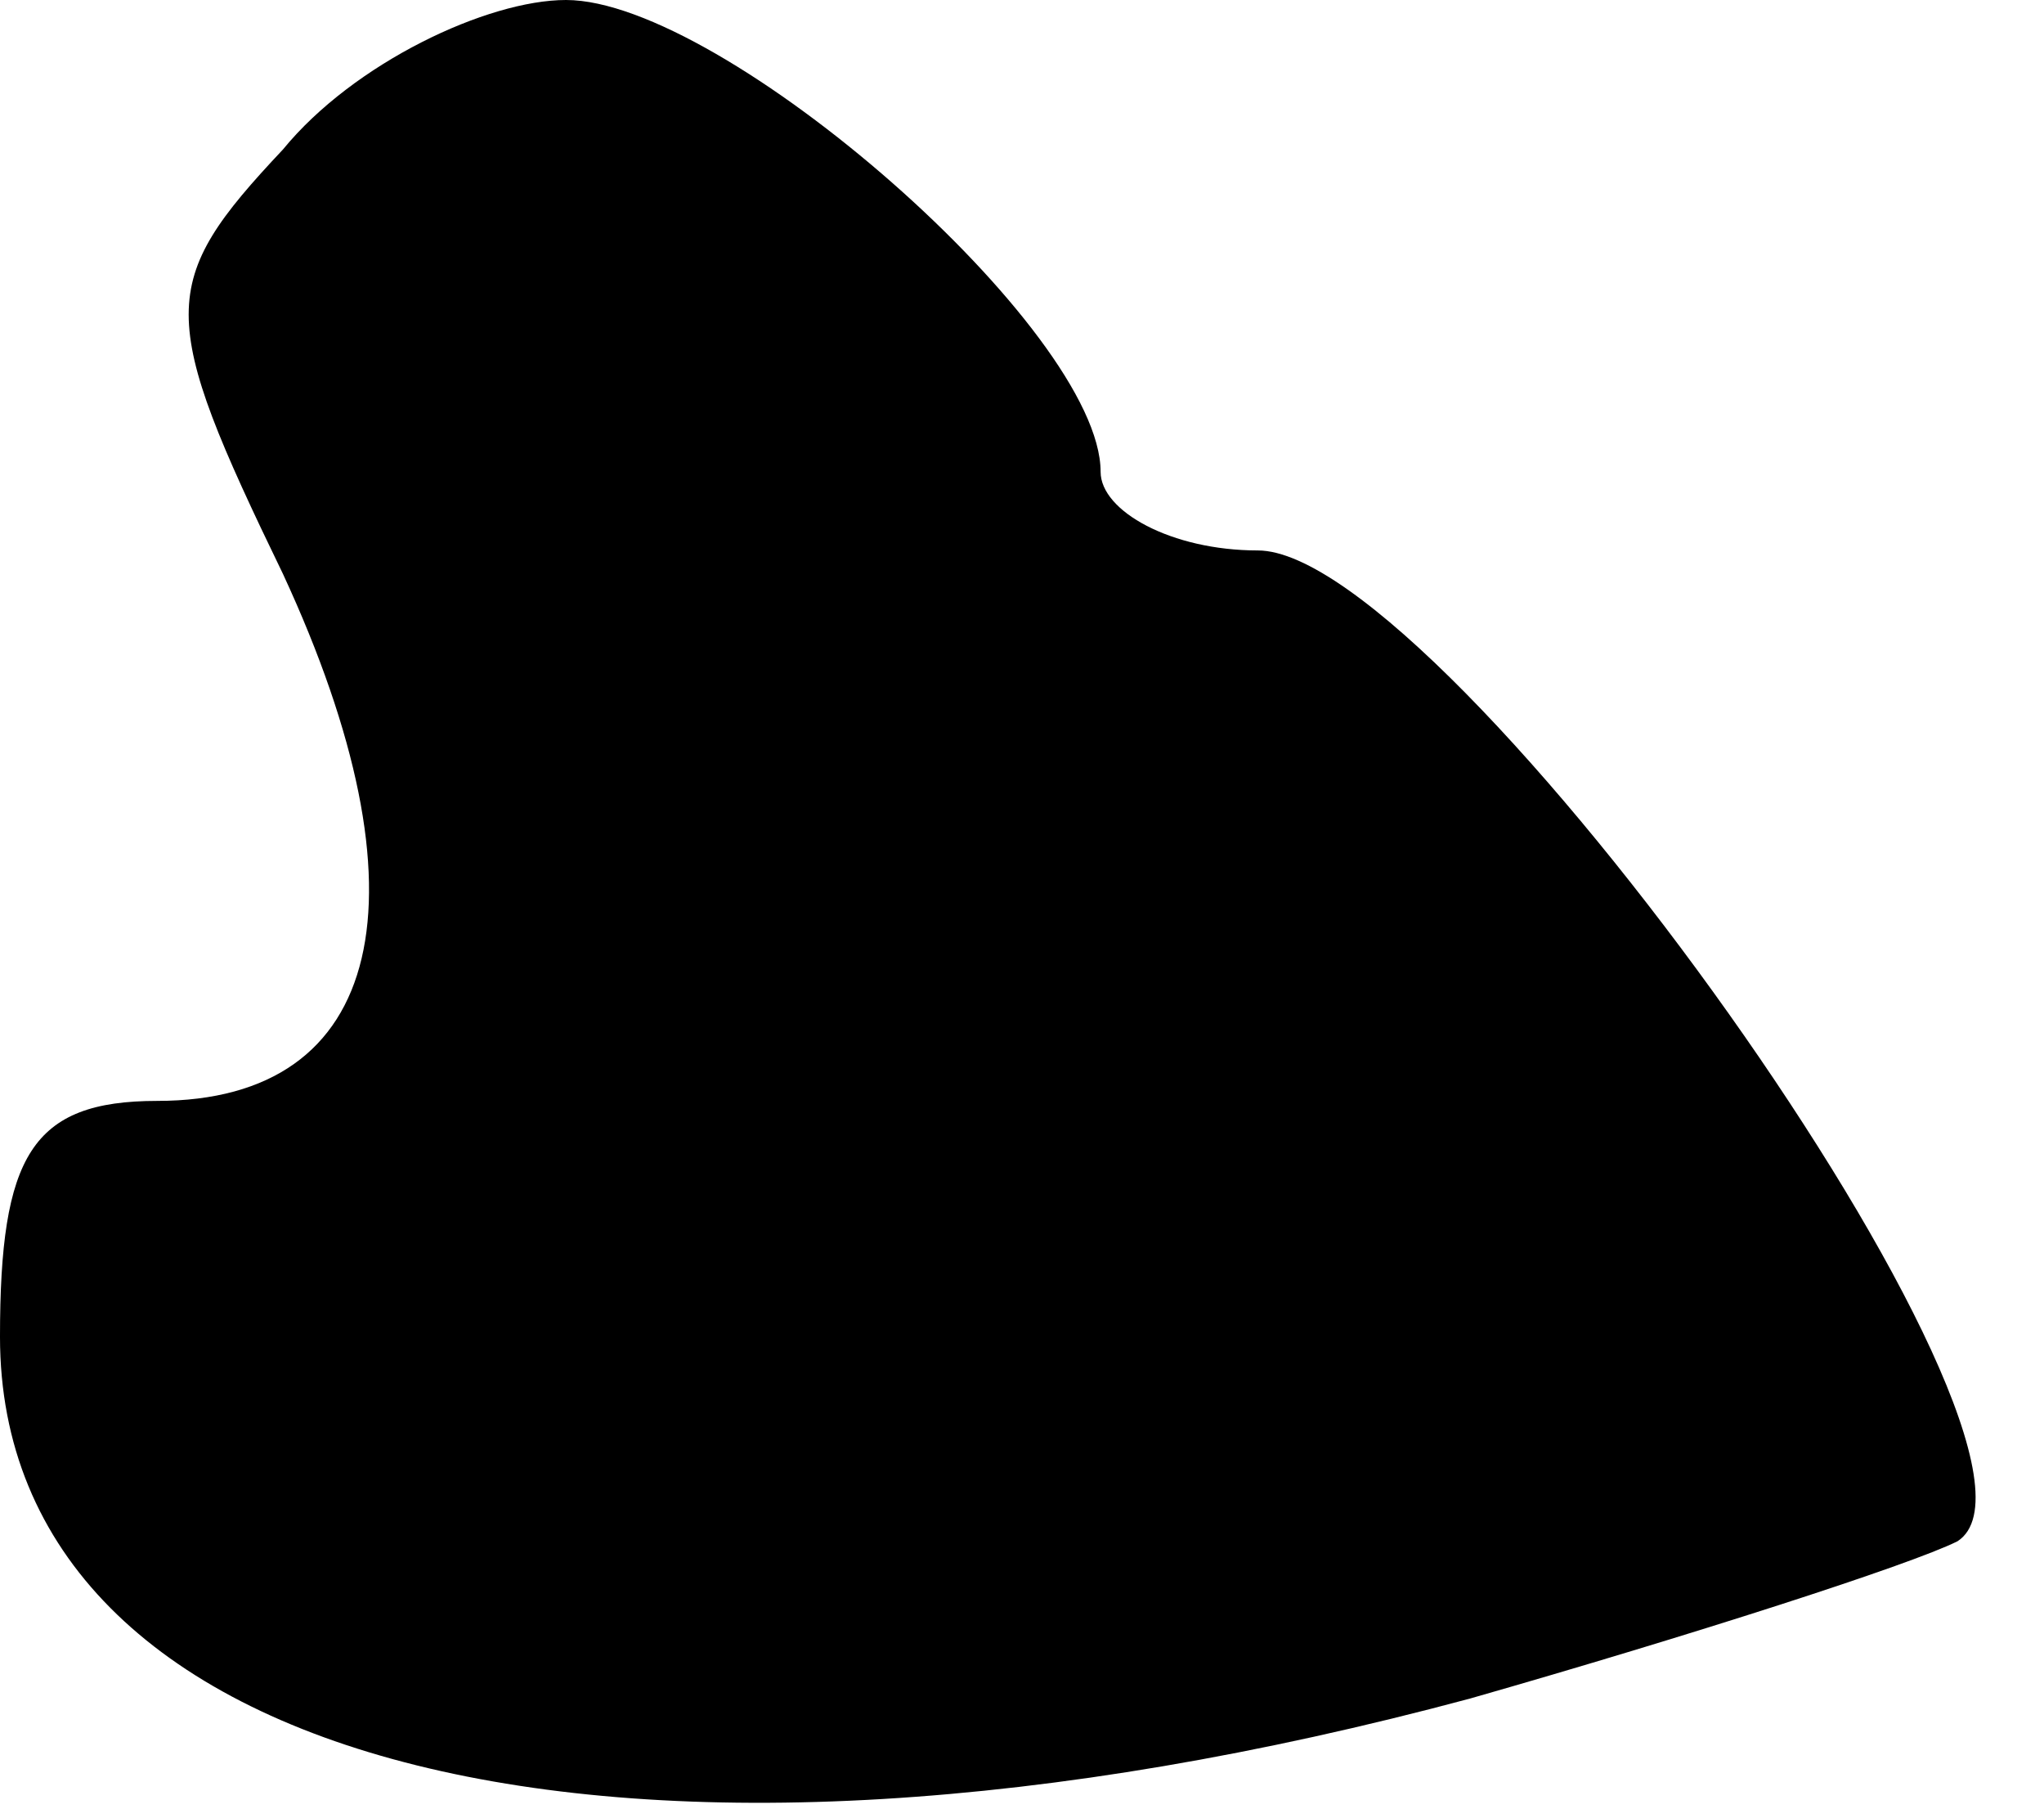 <?xml version="1.0" standalone="no"?>
<!DOCTYPE svg PUBLIC "-//W3C//DTD SVG 20010904//EN"
 "http://www.w3.org/TR/2001/REC-SVG-20010904/DTD/svg10.dtd">
<svg version="1.0" xmlns="http://www.w3.org/2000/svg"
 width="26pt" height="23pt" viewBox="0 0 26 23"
 preserveAspectRatio="xMidYMid meet">
<g transform="translate(0,23) scale(0.1,-0.1)"
fill="#000000" stroke="none">
<path fill="#000000" stroke="none" d="M36 211 c-16 -17 -16 -21 0 -54 19 -41
13 -67 -16 -67 -16 0 -20 -7 -20 -30 0 -55 79 -75 187 -46 28 8 56 17 62 20
17 11 -65 126 -89 126 -11 0 -20 5 -20 10 0 18 -48 60 -68 60 -10 0 -27 -8
-36 -19z"/>
</g>
</svg>
